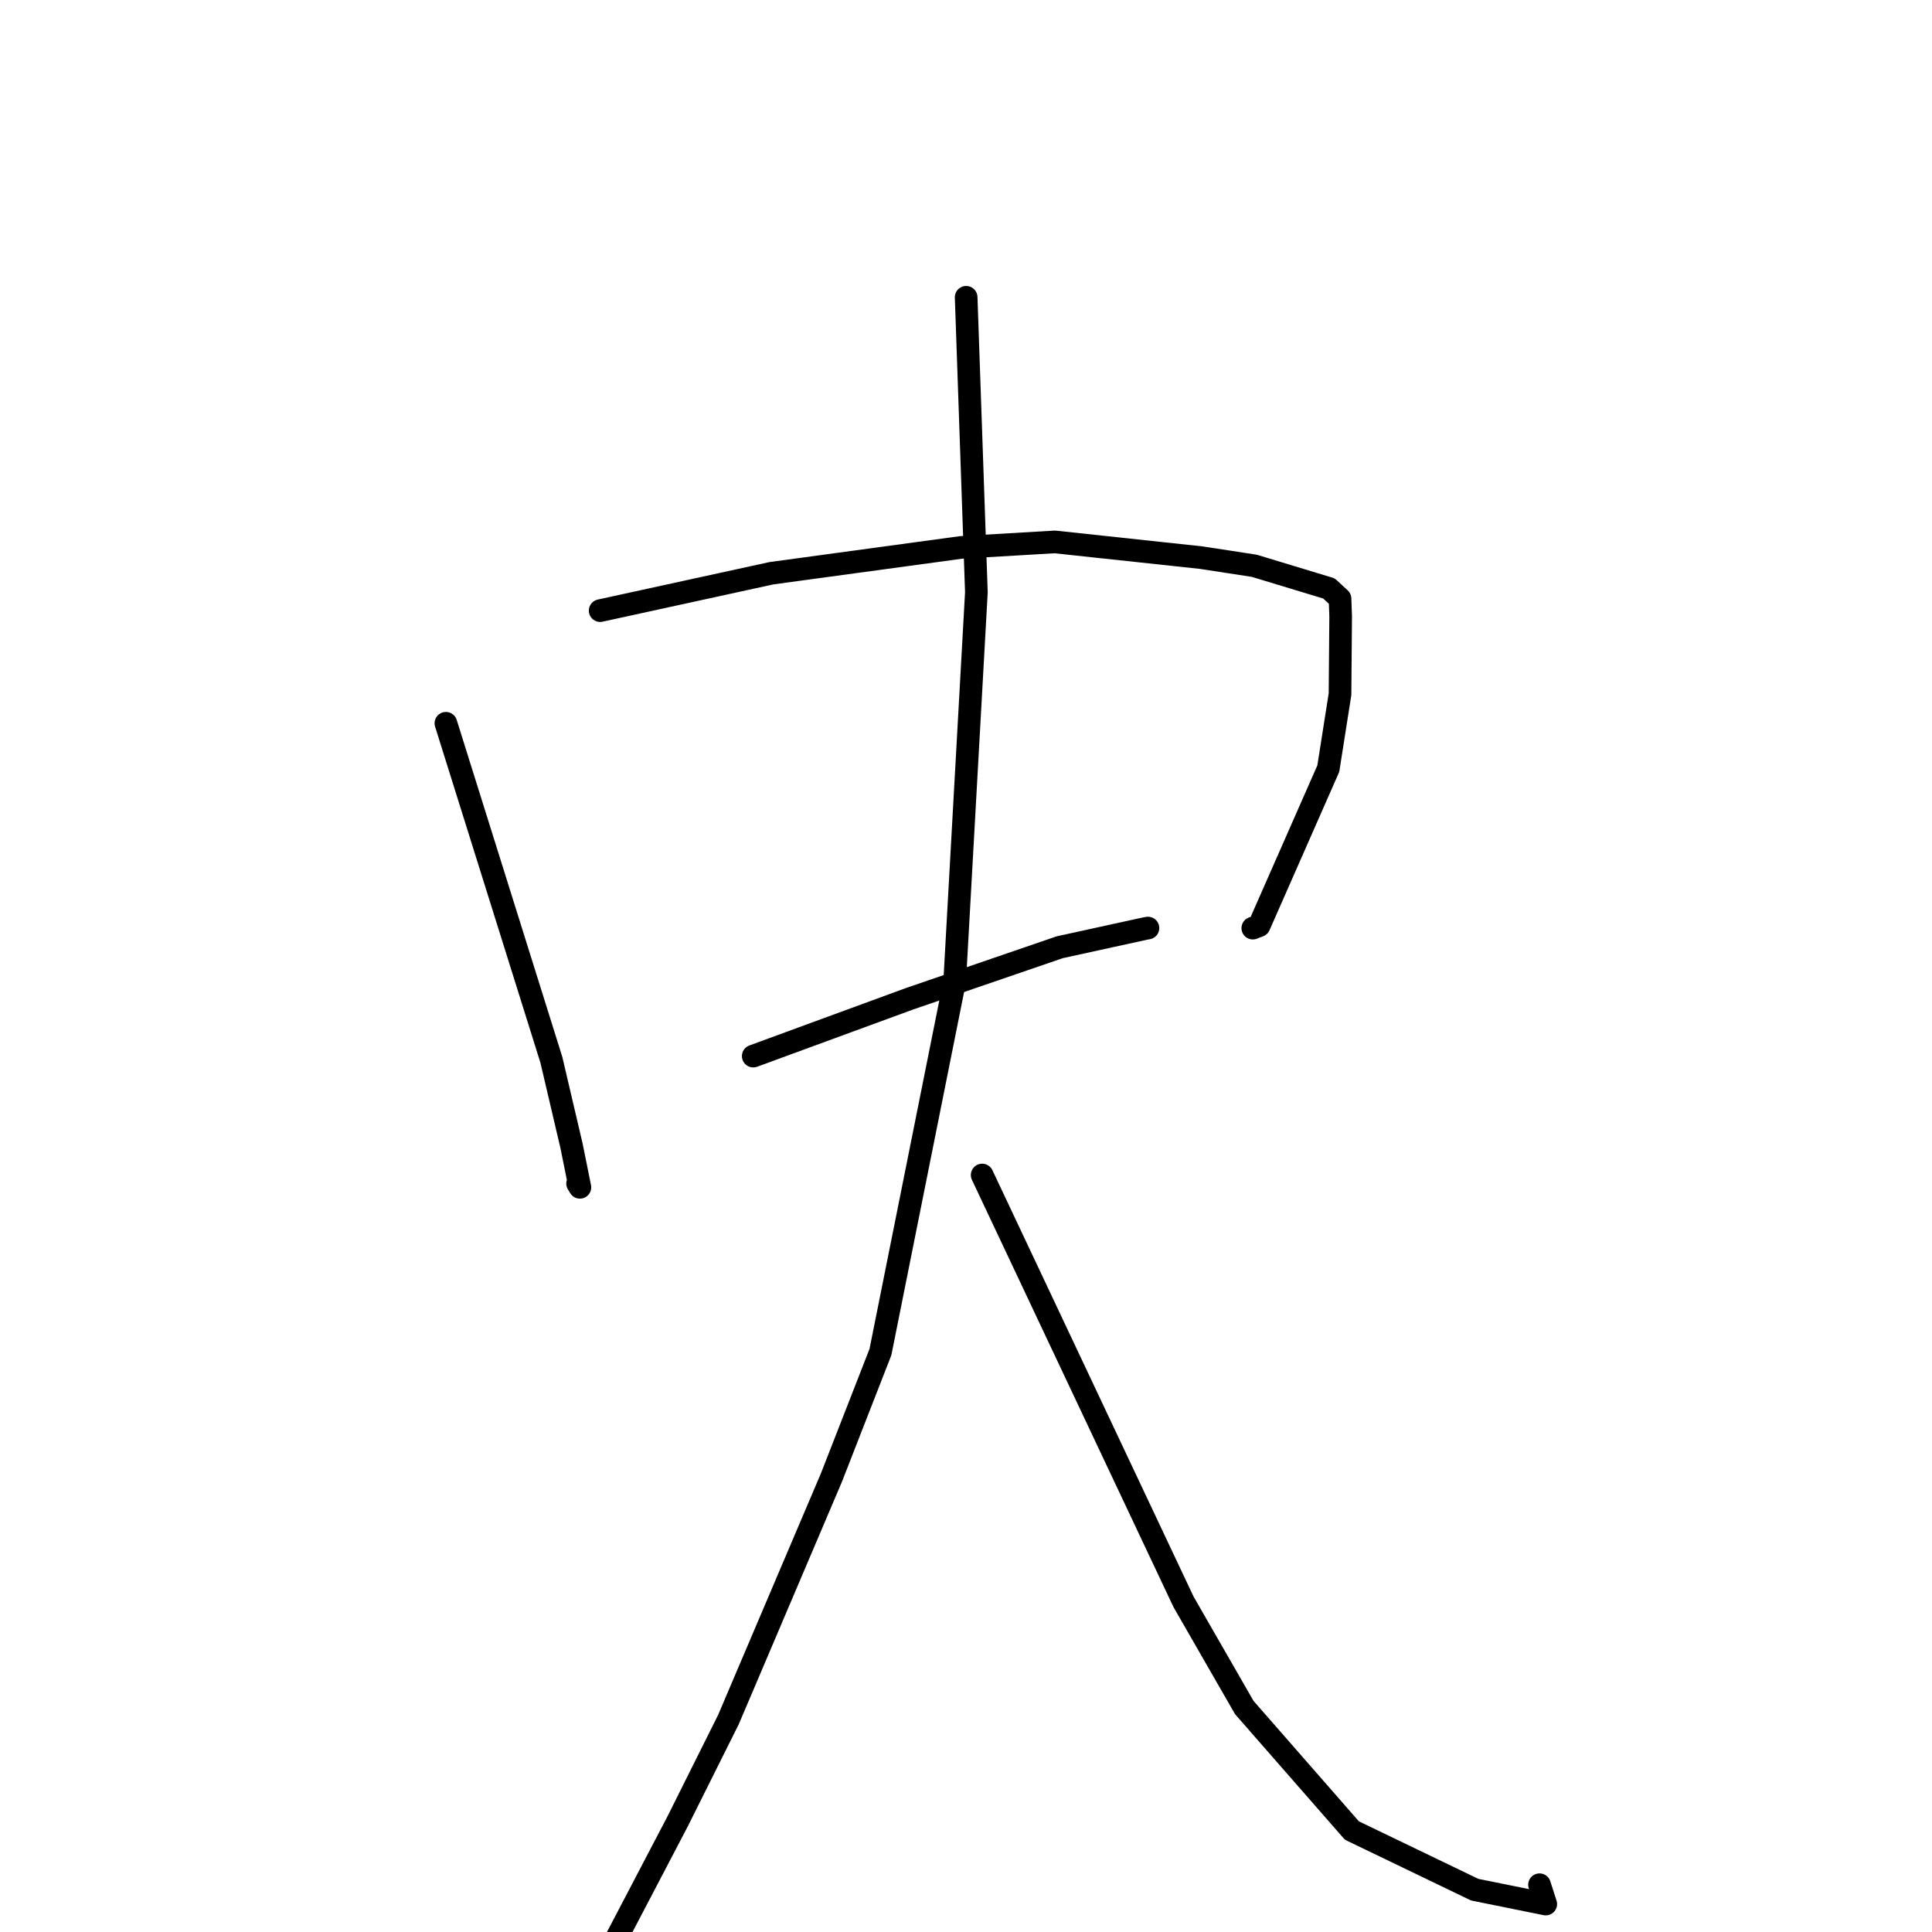 <?xml version="1.0" standalone="no"?>
    <svg width="256" height="256" xmlns="http://www.w3.org/2000/svg" version="1.1">
    <polyline stroke="black" stroke-width="3" stroke-linecap="round" fill="transparent" stroke-linejoin="round" points="59.084 95.838 66.073 118.14 73.061 140.442 75.729 151.824 76.84 157.326 76.534 156.825 " />
        <polyline stroke="black" stroke-width="3" stroke-linecap="round" fill="transparent" stroke-linejoin="round" points="79.525 80.911 90.872 78.434 102.218 75.957 127.349 72.536 139.772 71.806 159.157 73.889 166.2 74.97 176.097 77.972 177.559 79.325 177.645 81.662 177.559 91.98 176.007 101.845 166.844 122.658 166.003 122.982 " />
        <polyline stroke="black" stroke-width="3" stroke-linecap="round" fill="transparent" stroke-linejoin="round" points="99.809 139.939 110.177 136.135 120.545 132.332 140.416 125.516 151.738 123.038 152.11 122.972 " />
        <polyline stroke="black" stroke-width="3" stroke-linecap="round" fill="transparent" stroke-linejoin="round" points="128.021 39.392 128.698 58.935 129.376 78.479 126.5 130.035 116.664 179.147 110.175 195.77 96.524 227.851 89.753 241.415 76.349 267.022 79.47 259.195 " />
        <polyline stroke="black" stroke-width="3" stroke-linecap="round" fill="transparent" stroke-linejoin="round" points="130.142 155.696 143.482 183.973 156.823 212.25 164.874 226.255 179.131 242.554 195.406 250.391 204.82 252.297 203.994 249.736 " />
        </svg>